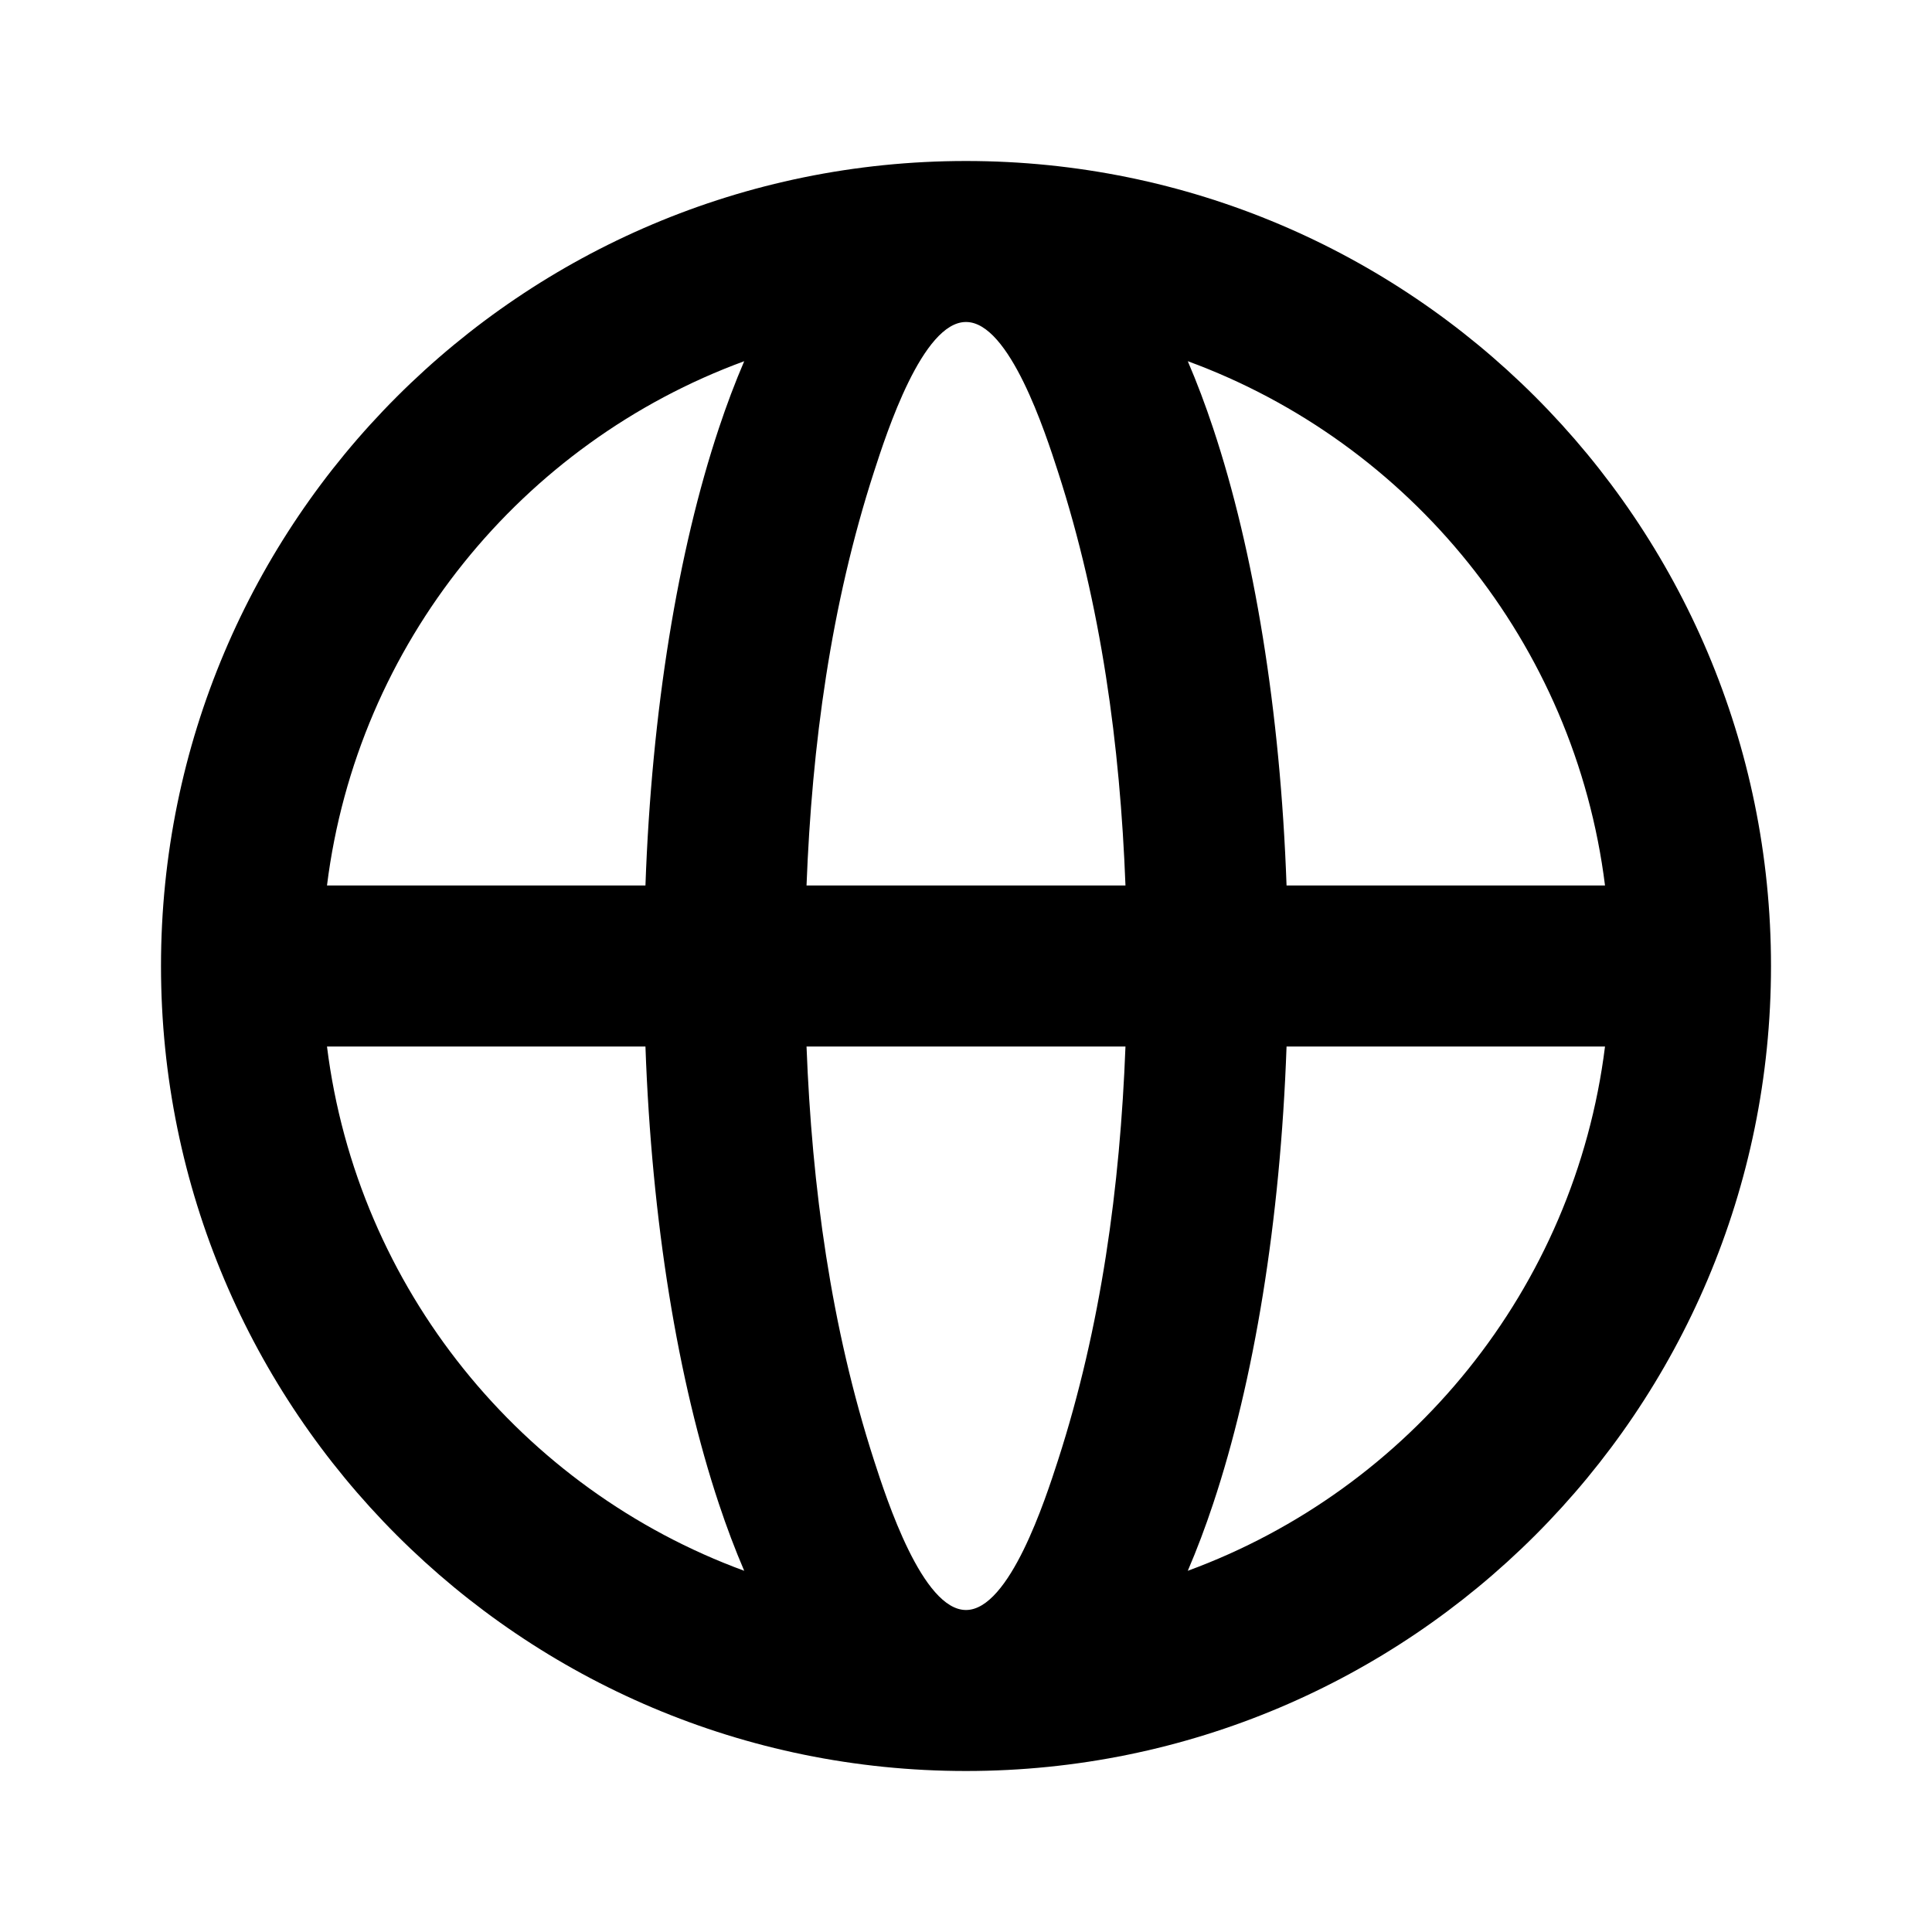 <svg width="24" height="24" viewBox="0 0 24 24" fill="none" xmlns="http://www.w3.org/2000/svg">
<path fill-rule="evenodd" clip-rule="evenodd" d="M14.755 4.487C14.869 4.752 14.974 5.031 15.07 5.32C15.578 6.844 15.905 8.826 15.982 11H19.938C19.563 7.99 17.515 5.499 14.755 4.487ZM19.938 13H15.982C15.905 15.174 15.578 17.155 15.07 18.68C14.974 18.969 14.869 19.248 14.755 19.513C17.515 18.5 19.563 16.01 19.938 13ZM9.245 19.513C9.131 19.248 9.026 18.969 8.93 18.68C8.422 17.155 8.095 15.174 8.018 13H4.062C4.437 16.01 6.485 18.5 9.245 19.513ZM4.062 11H8.018C8.095 8.826 8.422 6.844 8.93 5.32C9.026 5.031 9.131 4.752 9.245 4.487C6.485 5.499 4.437 7.99 4.062 11ZM12 22C17.523 22 22 17.523 22 12C22 6.477 17.523 2 12 2C6.477 2 2 6.477 2 12C2 17.523 6.477 22 12 22ZM10.858 5.858C10.32 7.519 10.086 9.258 10.019 11H13.981C13.914 9.258 13.68 7.519 13.142 5.858C12.986 5.376 12.54 3.998 12 4C11.46 3.998 11.014 5.376 10.858 5.858ZM13.142 18.143C13.679 16.481 13.914 14.742 13.981 13H10.019C10.086 14.742 10.321 16.481 10.858 18.143C11.014 18.625 11.46 20.001 12 20C12.541 20 12.985 18.627 13.142 18.143Z" fill="black"/>
</svg>
